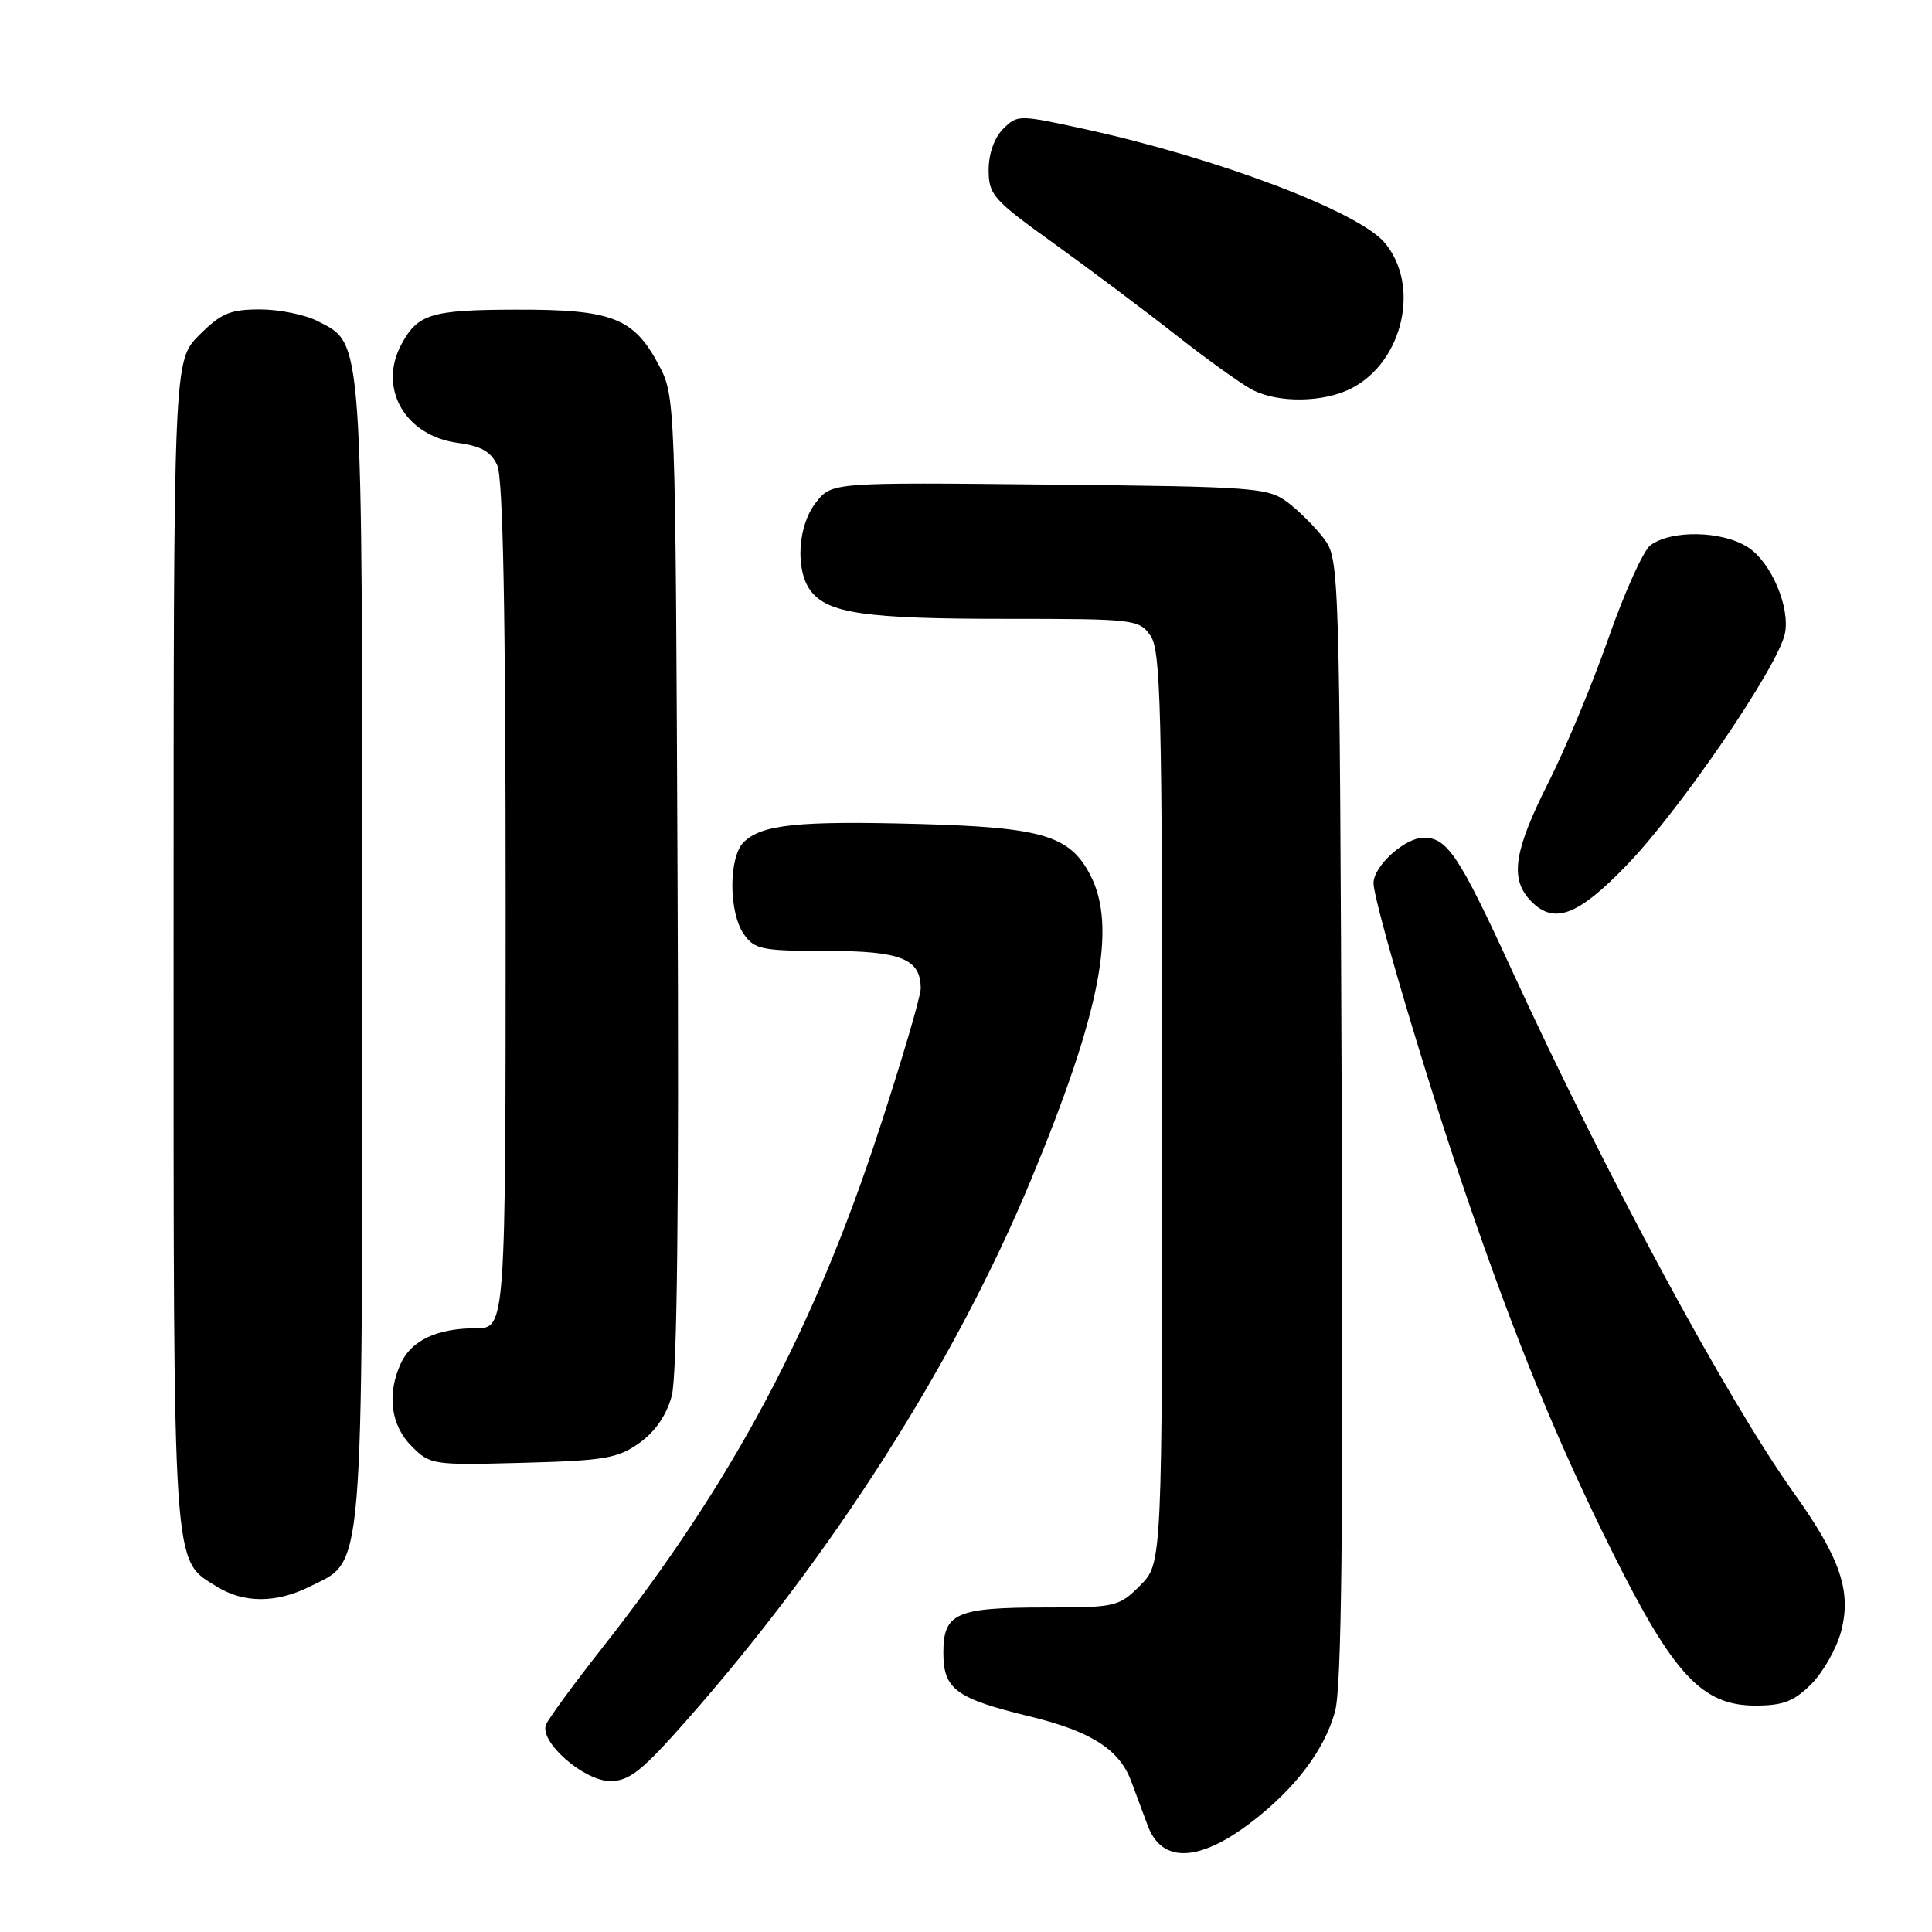 <?xml version="1.0" encoding="UTF-8" standalone="no"?>
<!DOCTYPE svg PUBLIC "-//W3C//DTD SVG 1.1//EN" "http://www.w3.org/Graphics/SVG/1.1/DTD/svg11.dtd" >
<svg xmlns="http://www.w3.org/2000/svg" xmlns:xlink="http://www.w3.org/1999/xlink" version="1.1" viewBox="0 0 256 256">
 <g >
 <path fill="currentColor"
d=" M 165.77 241.48 C 171.61 237.02 175.49 231.90 176.90 226.79 C 177.77 223.63 178.00 203.01 177.79 148.32 C 177.50 75.19 177.47 74.11 175.44 71.38 C 174.30 69.87 172.13 67.70 170.62 66.56 C 168.00 64.61 166.34 64.48 139.03 64.21 C 110.21 63.91 110.21 63.91 108.11 66.59 C 105.69 69.66 105.35 75.55 107.42 78.29 C 109.69 81.28 114.71 82.00 133.19 82.00 C 150.34 82.00 150.93 82.07 152.44 84.22 C 153.81 86.17 154.00 93.79 154.00 146.80 C 154.00 207.15 154.00 207.15 151.08 210.08 C 148.25 212.90 147.84 213.00 138.51 213.00 C 126.66 213.00 125.00 213.74 125.00 219.01 C 125.00 223.83 126.66 225.06 136.42 227.43 C 144.54 229.40 148.30 231.79 149.87 235.97 C 150.49 237.64 151.49 240.33 152.10 241.95 C 153.95 246.91 158.89 246.74 165.77 241.48 Z  M 91.01 227.92 C 110.33 206.00 126.59 180.47 136.61 156.34 C 145.81 134.18 148.02 122.81 144.48 115.97 C 141.77 110.71 138.13 109.63 121.74 109.18 C 105.71 108.75 100.89 109.25 98.53 111.61 C 96.53 113.61 96.55 120.91 98.56 123.78 C 99.98 125.81 100.93 126.00 109.49 126.00 C 119.38 126.00 122.00 127.04 122.00 130.99 C 122.00 132.00 119.53 140.41 116.50 149.67 C 107.82 176.25 97.00 196.50 79.82 218.33 C 76.00 223.18 72.64 227.78 72.34 228.55 C 71.47 230.83 77.39 236.00 80.87 236.00 C 83.39 236.00 85.06 234.67 91.01 227.92 Z  M 240.00 223.16 C 241.56 221.59 243.33 218.48 243.94 216.23 C 245.37 210.90 243.88 206.49 237.73 197.87 C 228.78 185.33 212.89 155.88 200.35 128.61 C 193.36 113.39 191.77 111.00 188.66 111.00 C 186.15 111.00 182.00 114.76 182.00 117.02 C 182.00 119.41 189.05 143.18 194.31 158.50 C 200.93 177.82 206.33 190.96 213.71 205.78 C 221.74 221.91 225.56 226.00 232.58 226.00 C 236.27 226.00 237.70 225.45 240.00 223.16 Z  M 41.00 210.25 C 48.31 206.60 48.00 210.39 48.00 126.22 C 48.00 43.73 48.14 45.67 42.13 42.57 C 40.46 41.70 37.01 41.00 34.45 41.00 C 30.50 41.00 29.29 41.51 26.40 44.40 C 23.00 47.80 23.00 47.80 23.00 125.00 C 23.00 209.36 22.81 206.56 28.76 210.25 C 32.30 212.44 36.61 212.44 41.00 210.25 Z  M 84.72 191.20 C 86.82 189.71 88.32 187.52 89.01 184.96 C 89.72 182.33 89.98 159.77 89.78 116.76 C 89.50 52.50 89.50 52.50 87.24 48.27 C 83.94 42.09 81.07 40.99 68.30 41.03 C 57.08 41.06 55.34 41.60 53.16 45.68 C 50.08 51.48 53.69 57.75 60.64 58.68 C 63.76 59.10 65.06 59.84 65.89 61.66 C 66.66 63.35 67.00 81.27 67.00 120.05 C 67.00 176.00 67.00 176.00 63.05 176.00 C 57.93 176.00 54.50 177.61 53.11 180.66 C 51.24 184.75 51.78 188.87 54.54 191.63 C 57.01 194.11 57.34 194.15 69.29 193.83 C 80.13 193.54 81.86 193.24 84.72 191.20 Z  M 215.73 114.45 C 222.80 107.06 235.54 88.39 236.50 84.00 C 237.26 80.52 234.69 74.48 231.60 72.51 C 228.19 70.32 221.48 70.19 218.69 72.25 C 217.76 72.94 215.27 78.45 213.15 84.50 C 211.04 90.55 207.44 99.20 205.15 103.73 C 200.67 112.62 200.07 116.31 202.65 119.17 C 205.79 122.64 209.00 121.48 215.73 114.45 Z  M 179.09 51.45 C 185.94 47.91 188.23 37.81 183.48 32.16 C 180.00 28.02 161.24 20.92 143.67 17.09 C 134.96 15.19 134.81 15.19 132.92 17.08 C 131.75 18.25 131.00 20.38 131.00 22.52 C 131.00 25.81 131.60 26.48 139.66 32.27 C 144.42 35.70 151.70 41.15 155.83 44.40 C 159.96 47.64 164.50 50.90 165.92 51.64 C 169.37 53.44 175.41 53.35 179.09 51.45 Z "/>
</g>
</svg>